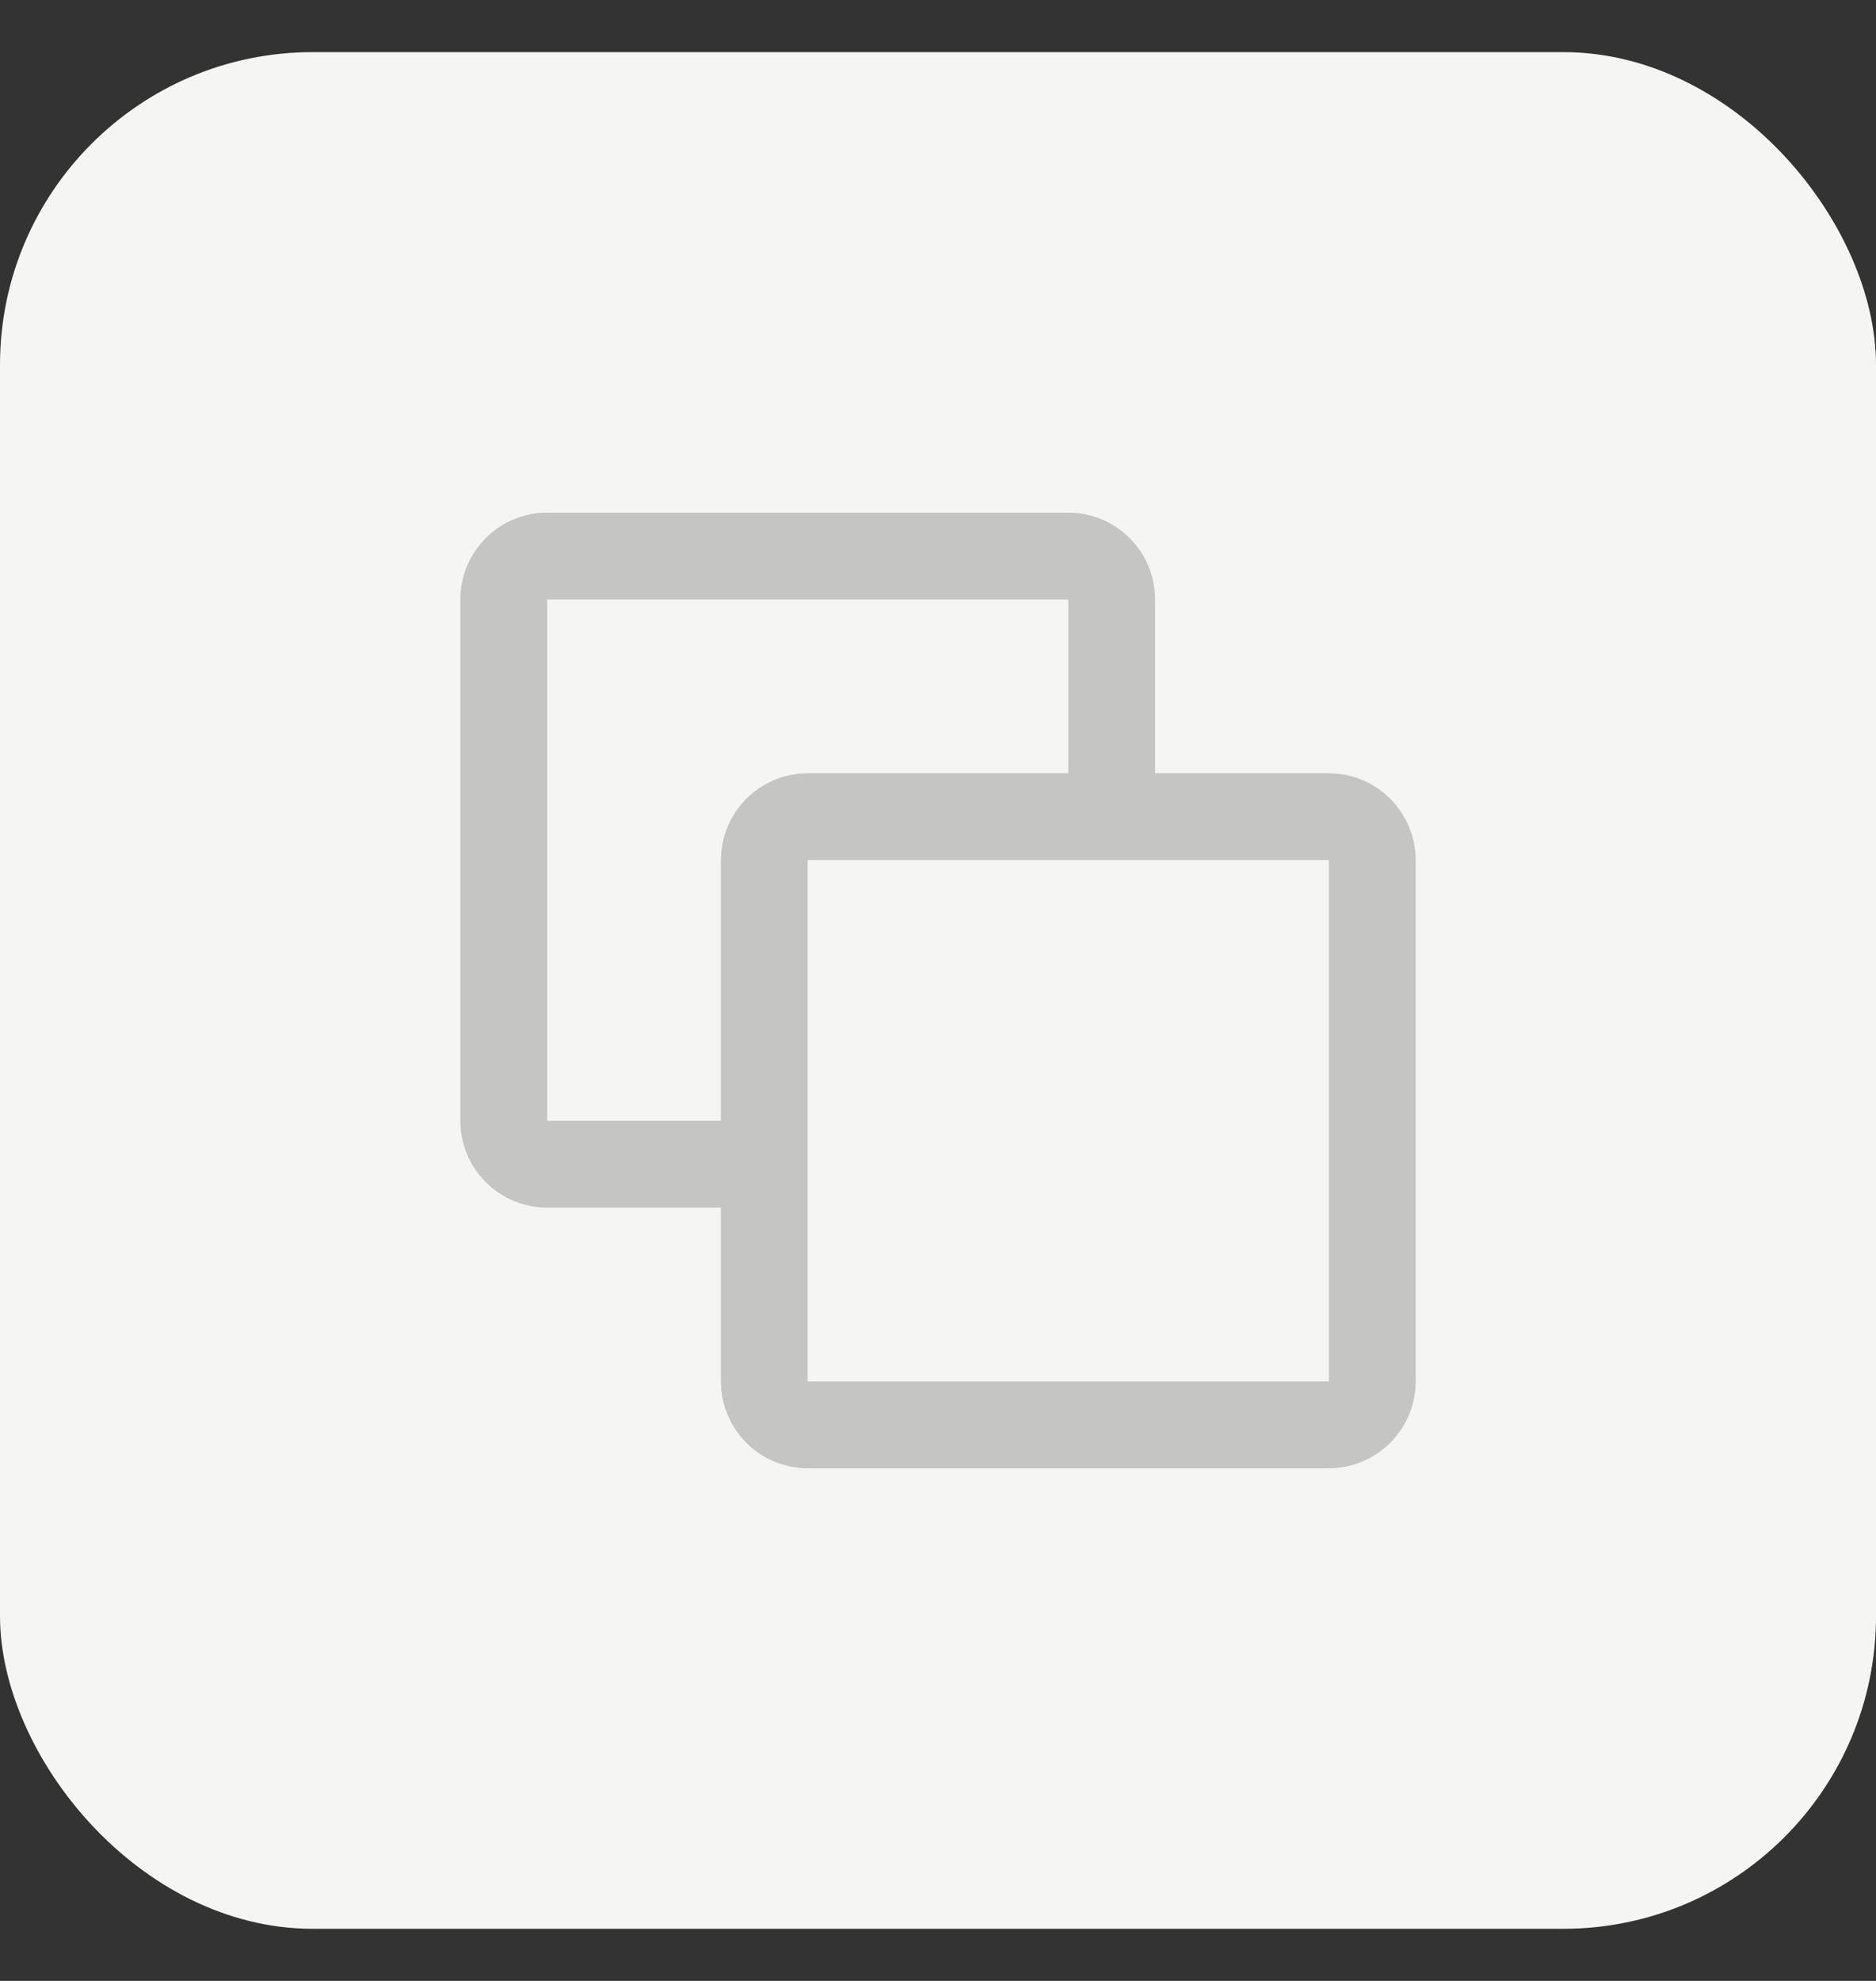 <svg width="18" height="19" viewBox="0 0 18 19" fill="none" xmlns="http://www.w3.org/2000/svg">
<rect x="0" y="0" width="18" height="19" fill="#333333" stroke="none"/>
<rect y="0.5" width="18" height="18" rx="3" fill="#F5F5F3"/>
<path fill-rule="evenodd" clip-rule="evenodd" d="M5.25 5.75H10.25V7.833H11.083V5.75C11.083 5.29 10.71 4.917 10.25 4.917H5.25C4.79 4.917 4.417 5.29 4.417 5.75V10.75C4.417 11.21 4.79 11.583 5.25 11.583H7.333V10.75H5.25L5.25 5.75Z" fill="#C5C5C4"/>
<path d="M7.333 8.25C7.333 8.02 7.52 7.833 7.75 7.833H12.75C12.98 7.833 13.167 8.02 13.167 8.25V13.25C13.167 13.48 12.98 13.667 12.75 13.667H7.75C7.52 13.667 7.333 13.48 7.333 13.25V8.25Z" stroke="#C5C5C4" stroke-width="0.833"/>
</svg>

